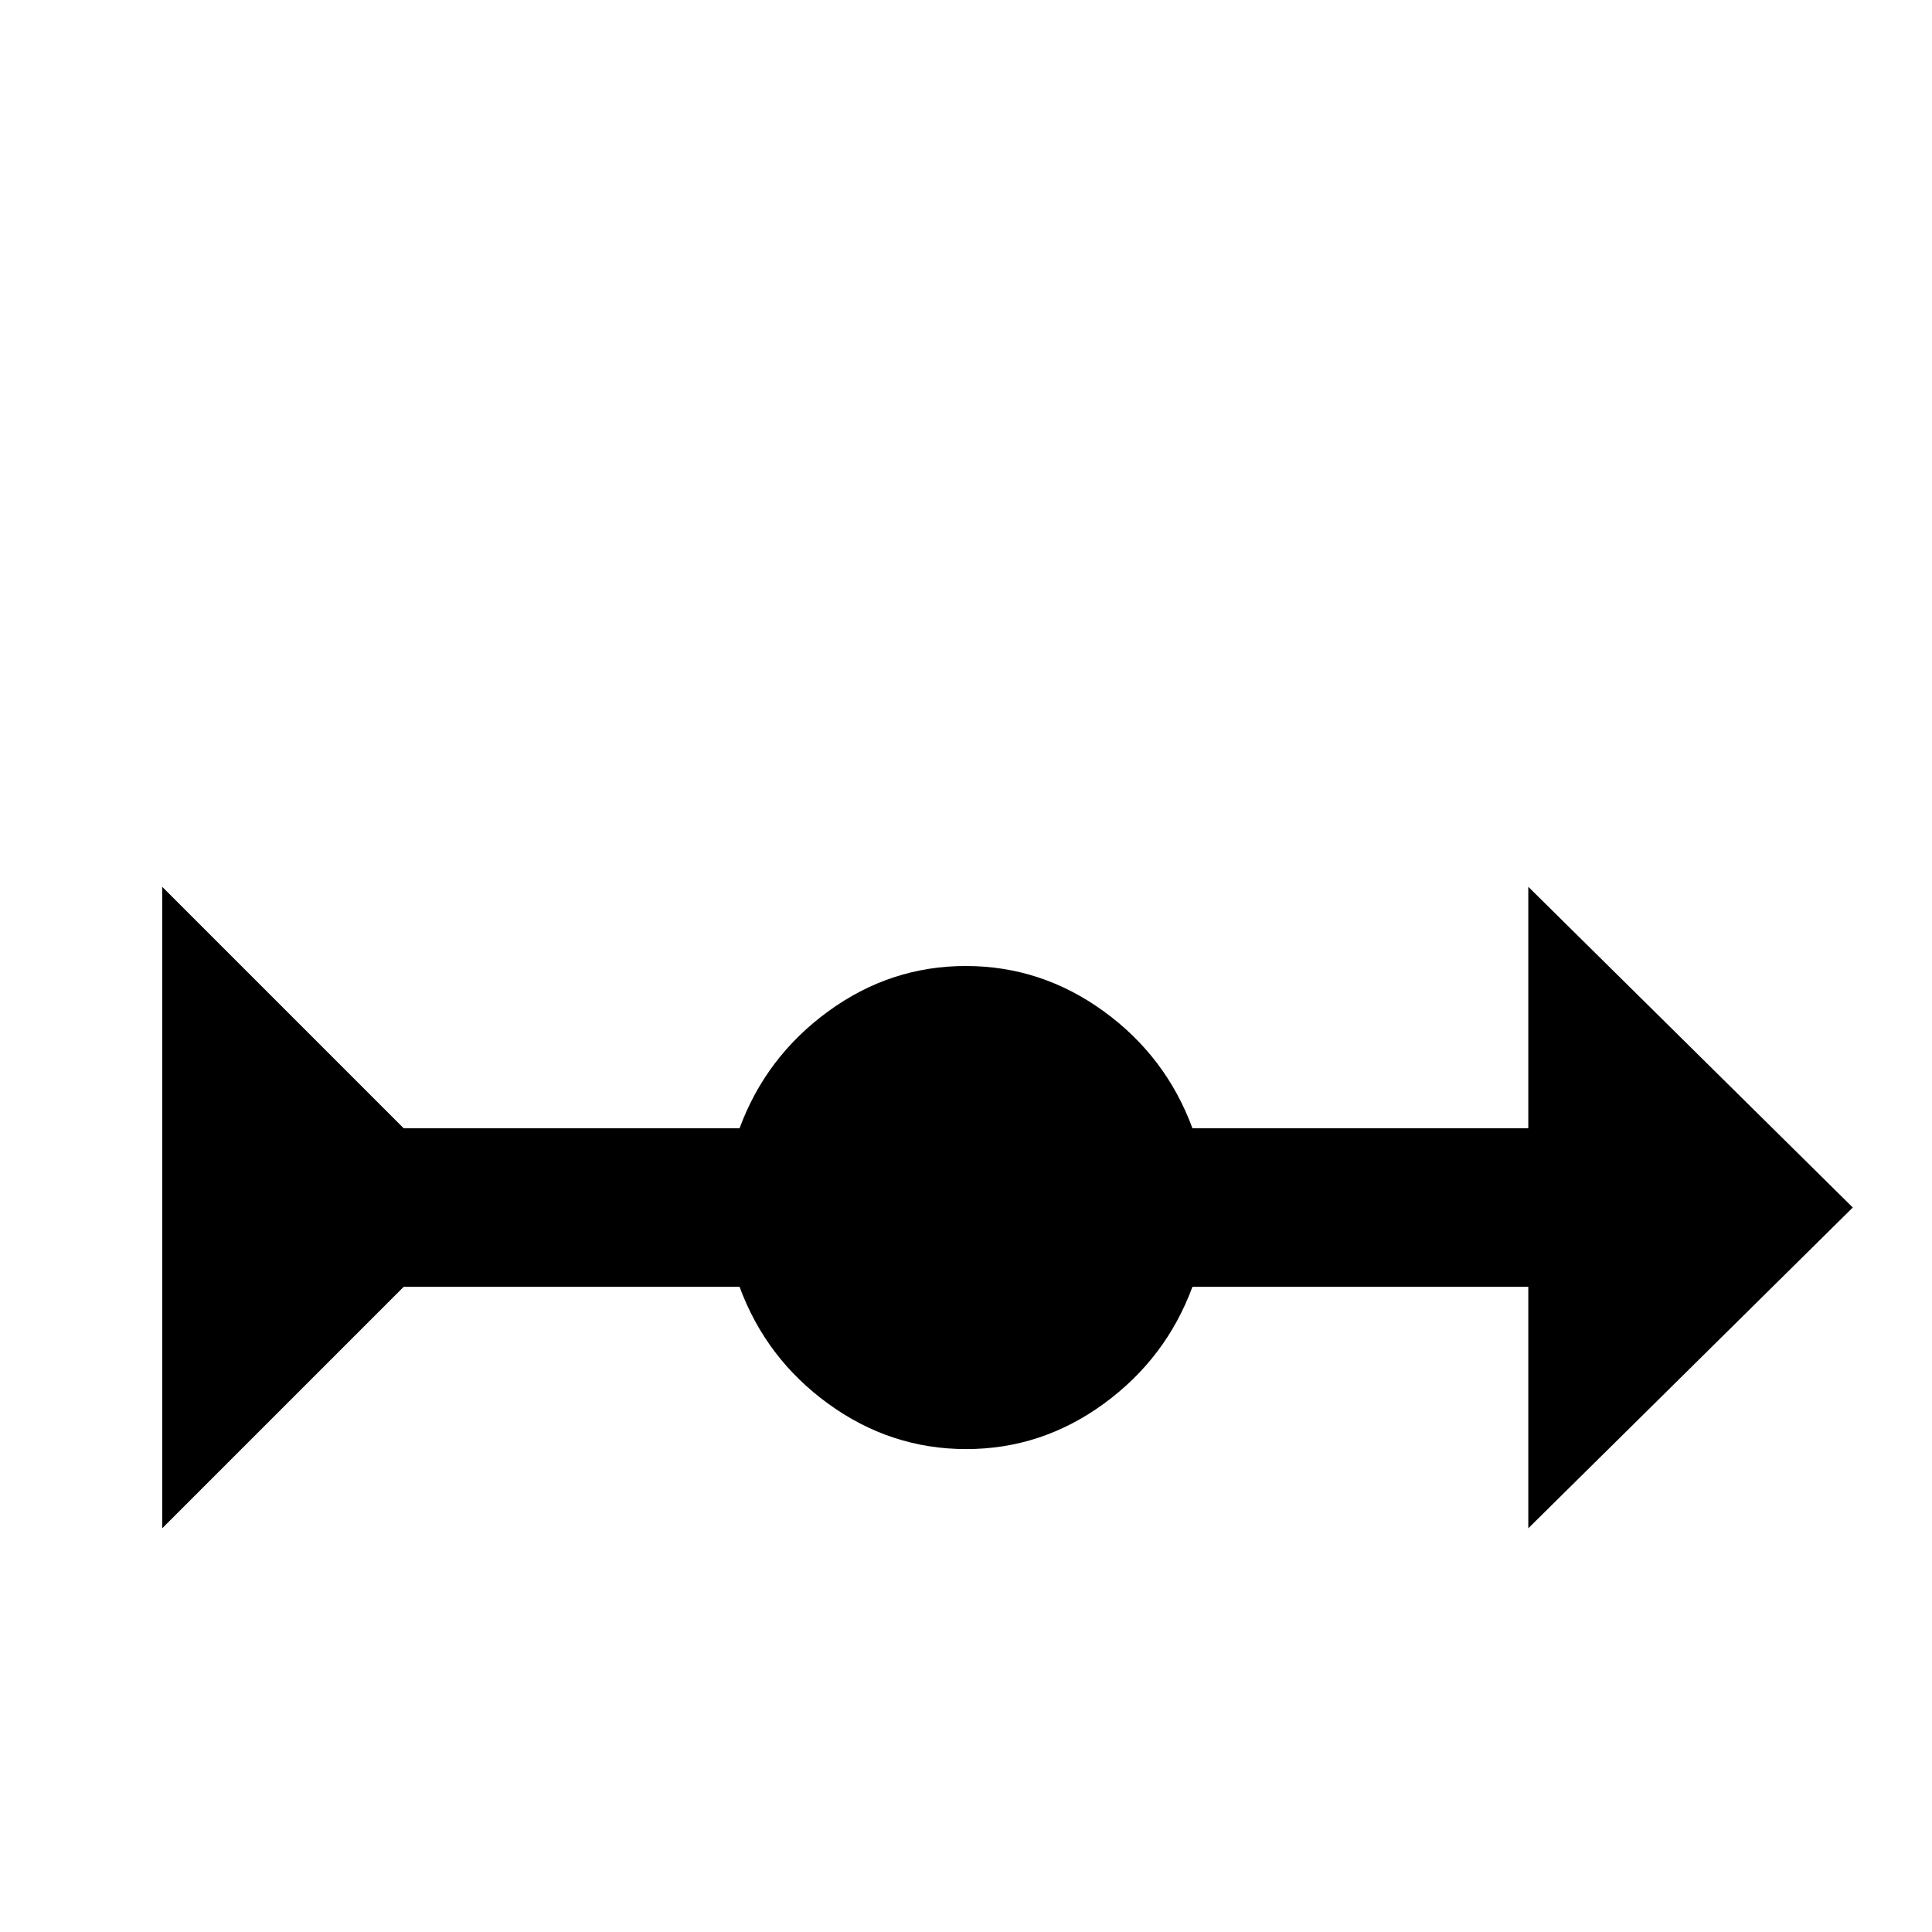 <!-- Generated by IcoMoon.io -->
<svg version="1.1" xmlns="http://www.w3.org/2000/svg" width="24" height="24" viewBox="0 0 24 24">
<title>middleware</title>
<path d="M23.016 15l-4.031-3.984v3h-4.172q-0.328-0.891-1.102-1.453t-1.711-0.563-1.711 0.563-1.102 1.453h-4.172l-3-3v7.969l3-3h4.172q0.328 0.891 1.102 1.453t1.711 0.563 1.711-0.563 1.102-1.453h4.172v3z"></path>
</svg>
